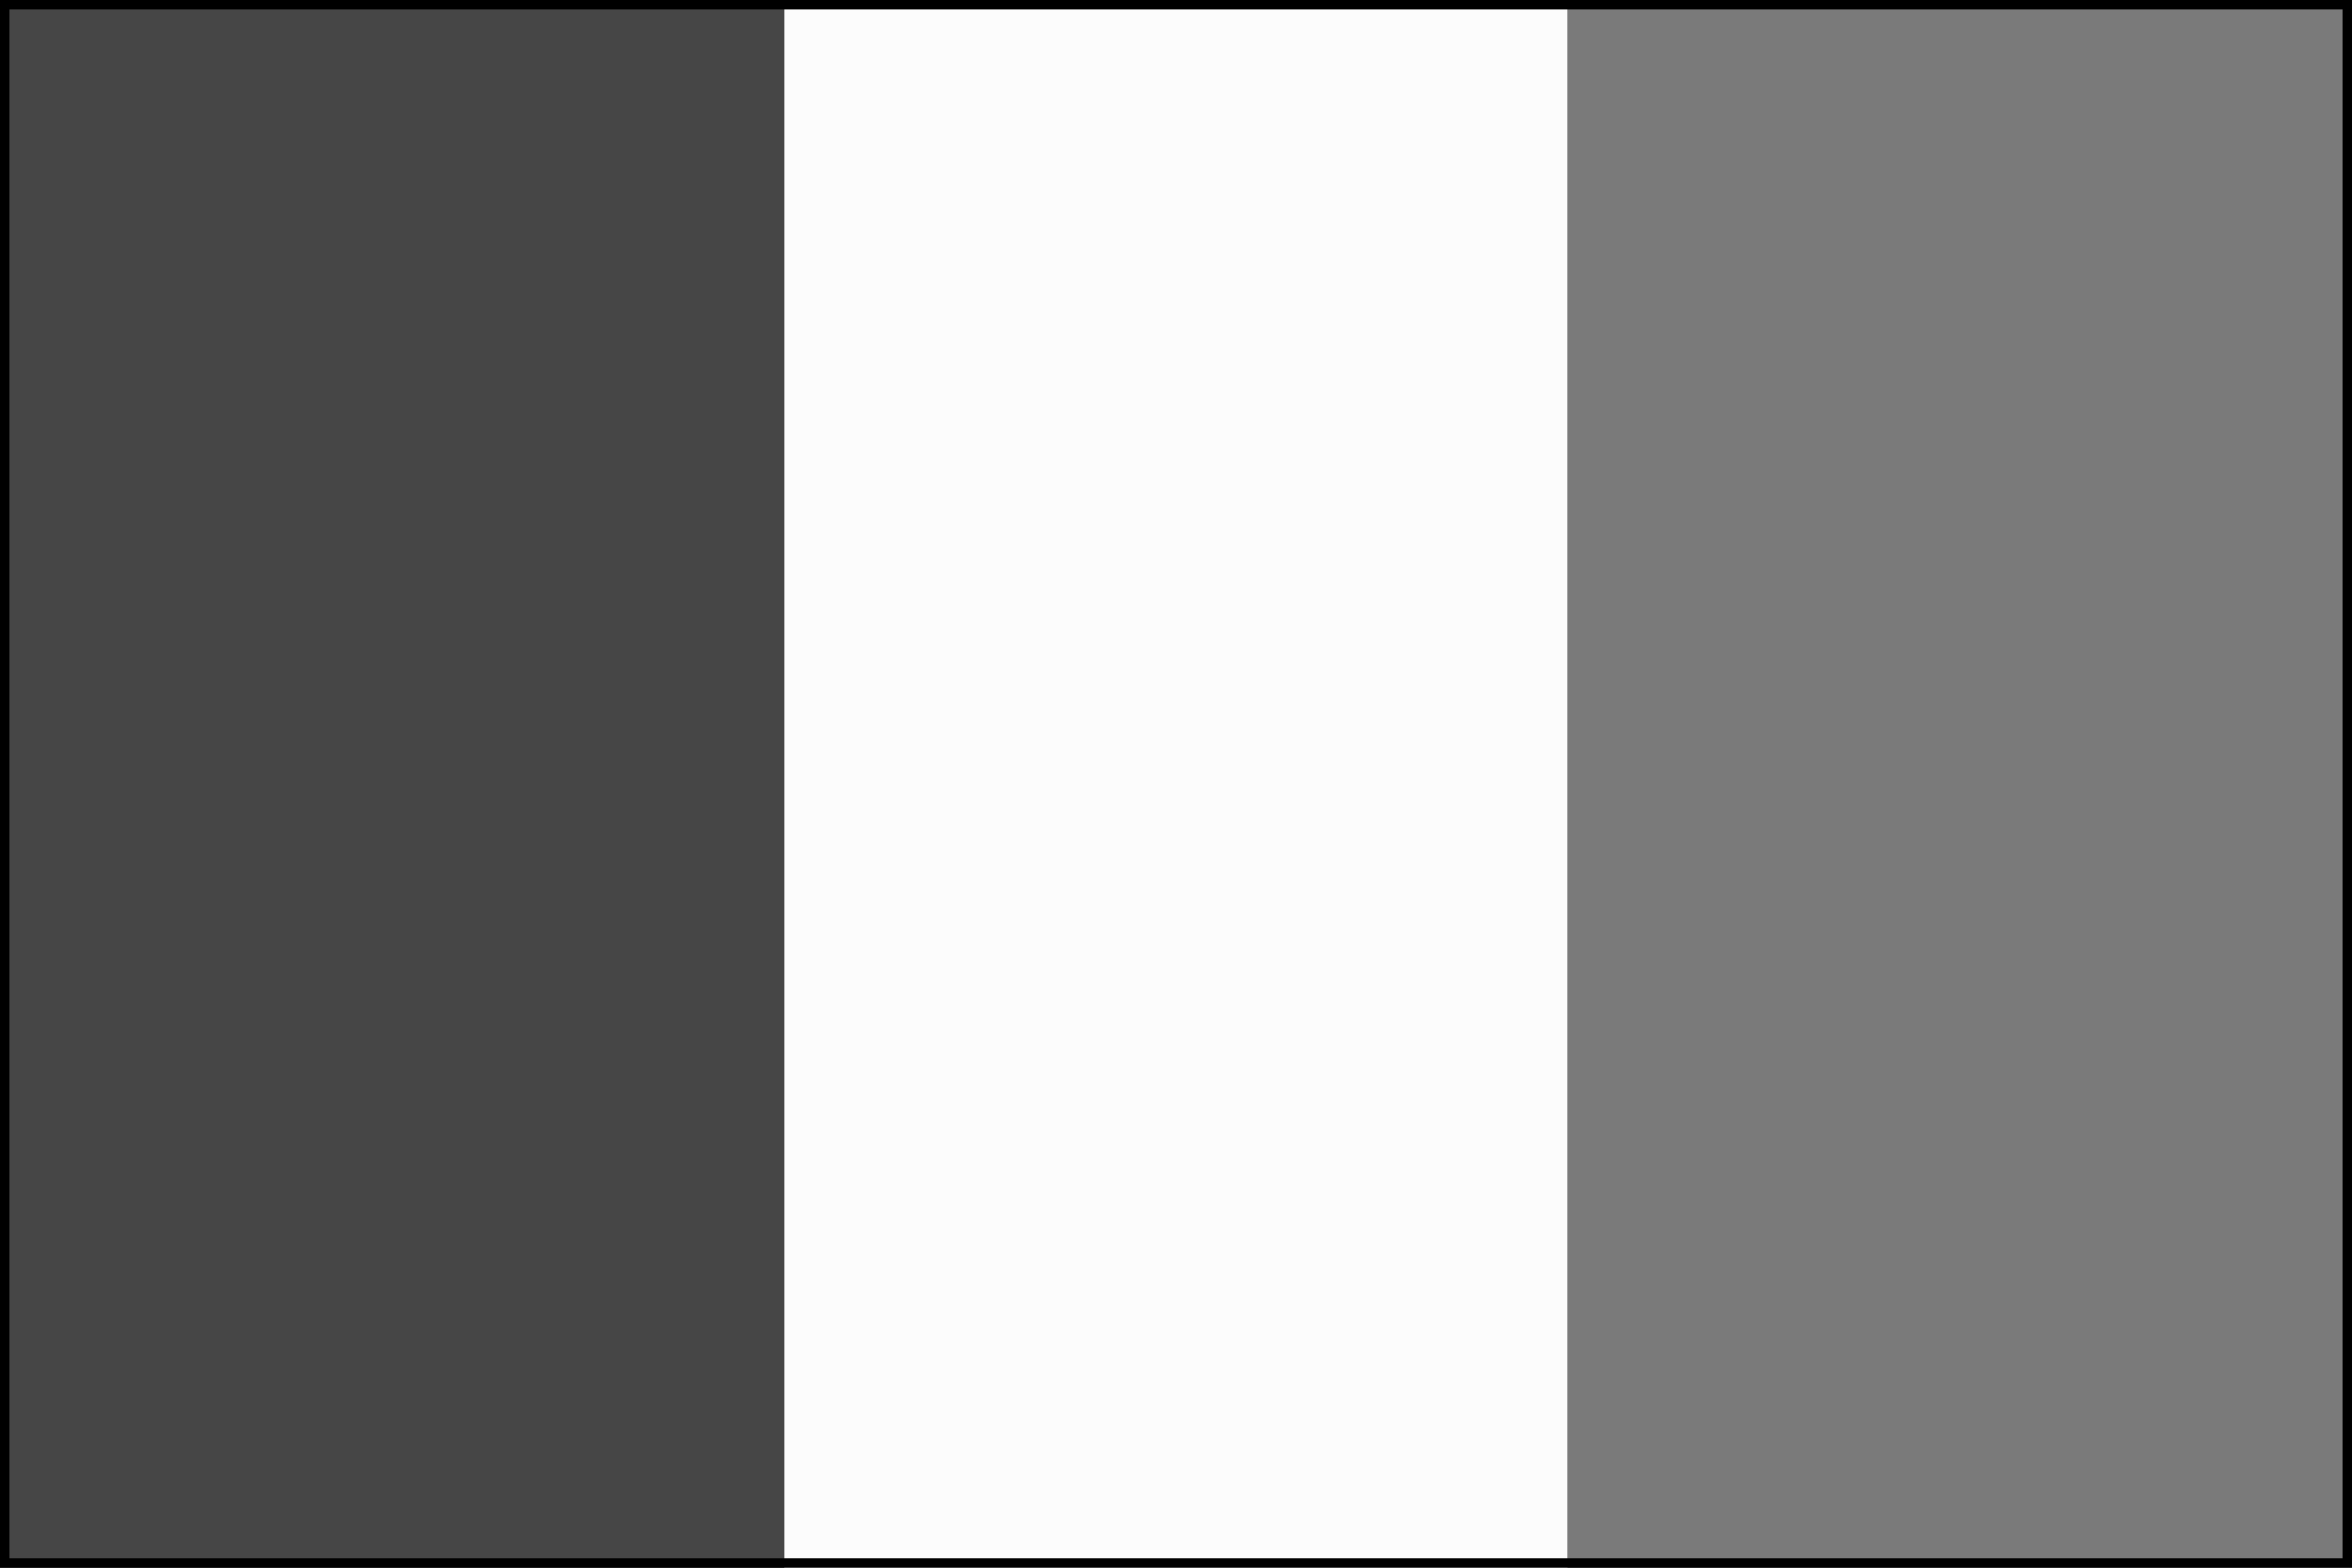 <svg xmlns="http://www.w3.org/2000/svg" viewBox="0 0 120 80"><rect x="0" y="0" width="120" height="80" fill="#333333" stroke="none"/><rect width="40" height="80" fill="#464646"/><rect width="40" height="80" x="40" fill="#fcfcfc"/><rect width="40" height="80" x="80" fill="#7a7a7a"/><rect width="120" height="80" fill="none" stroke="#000000"/></svg>